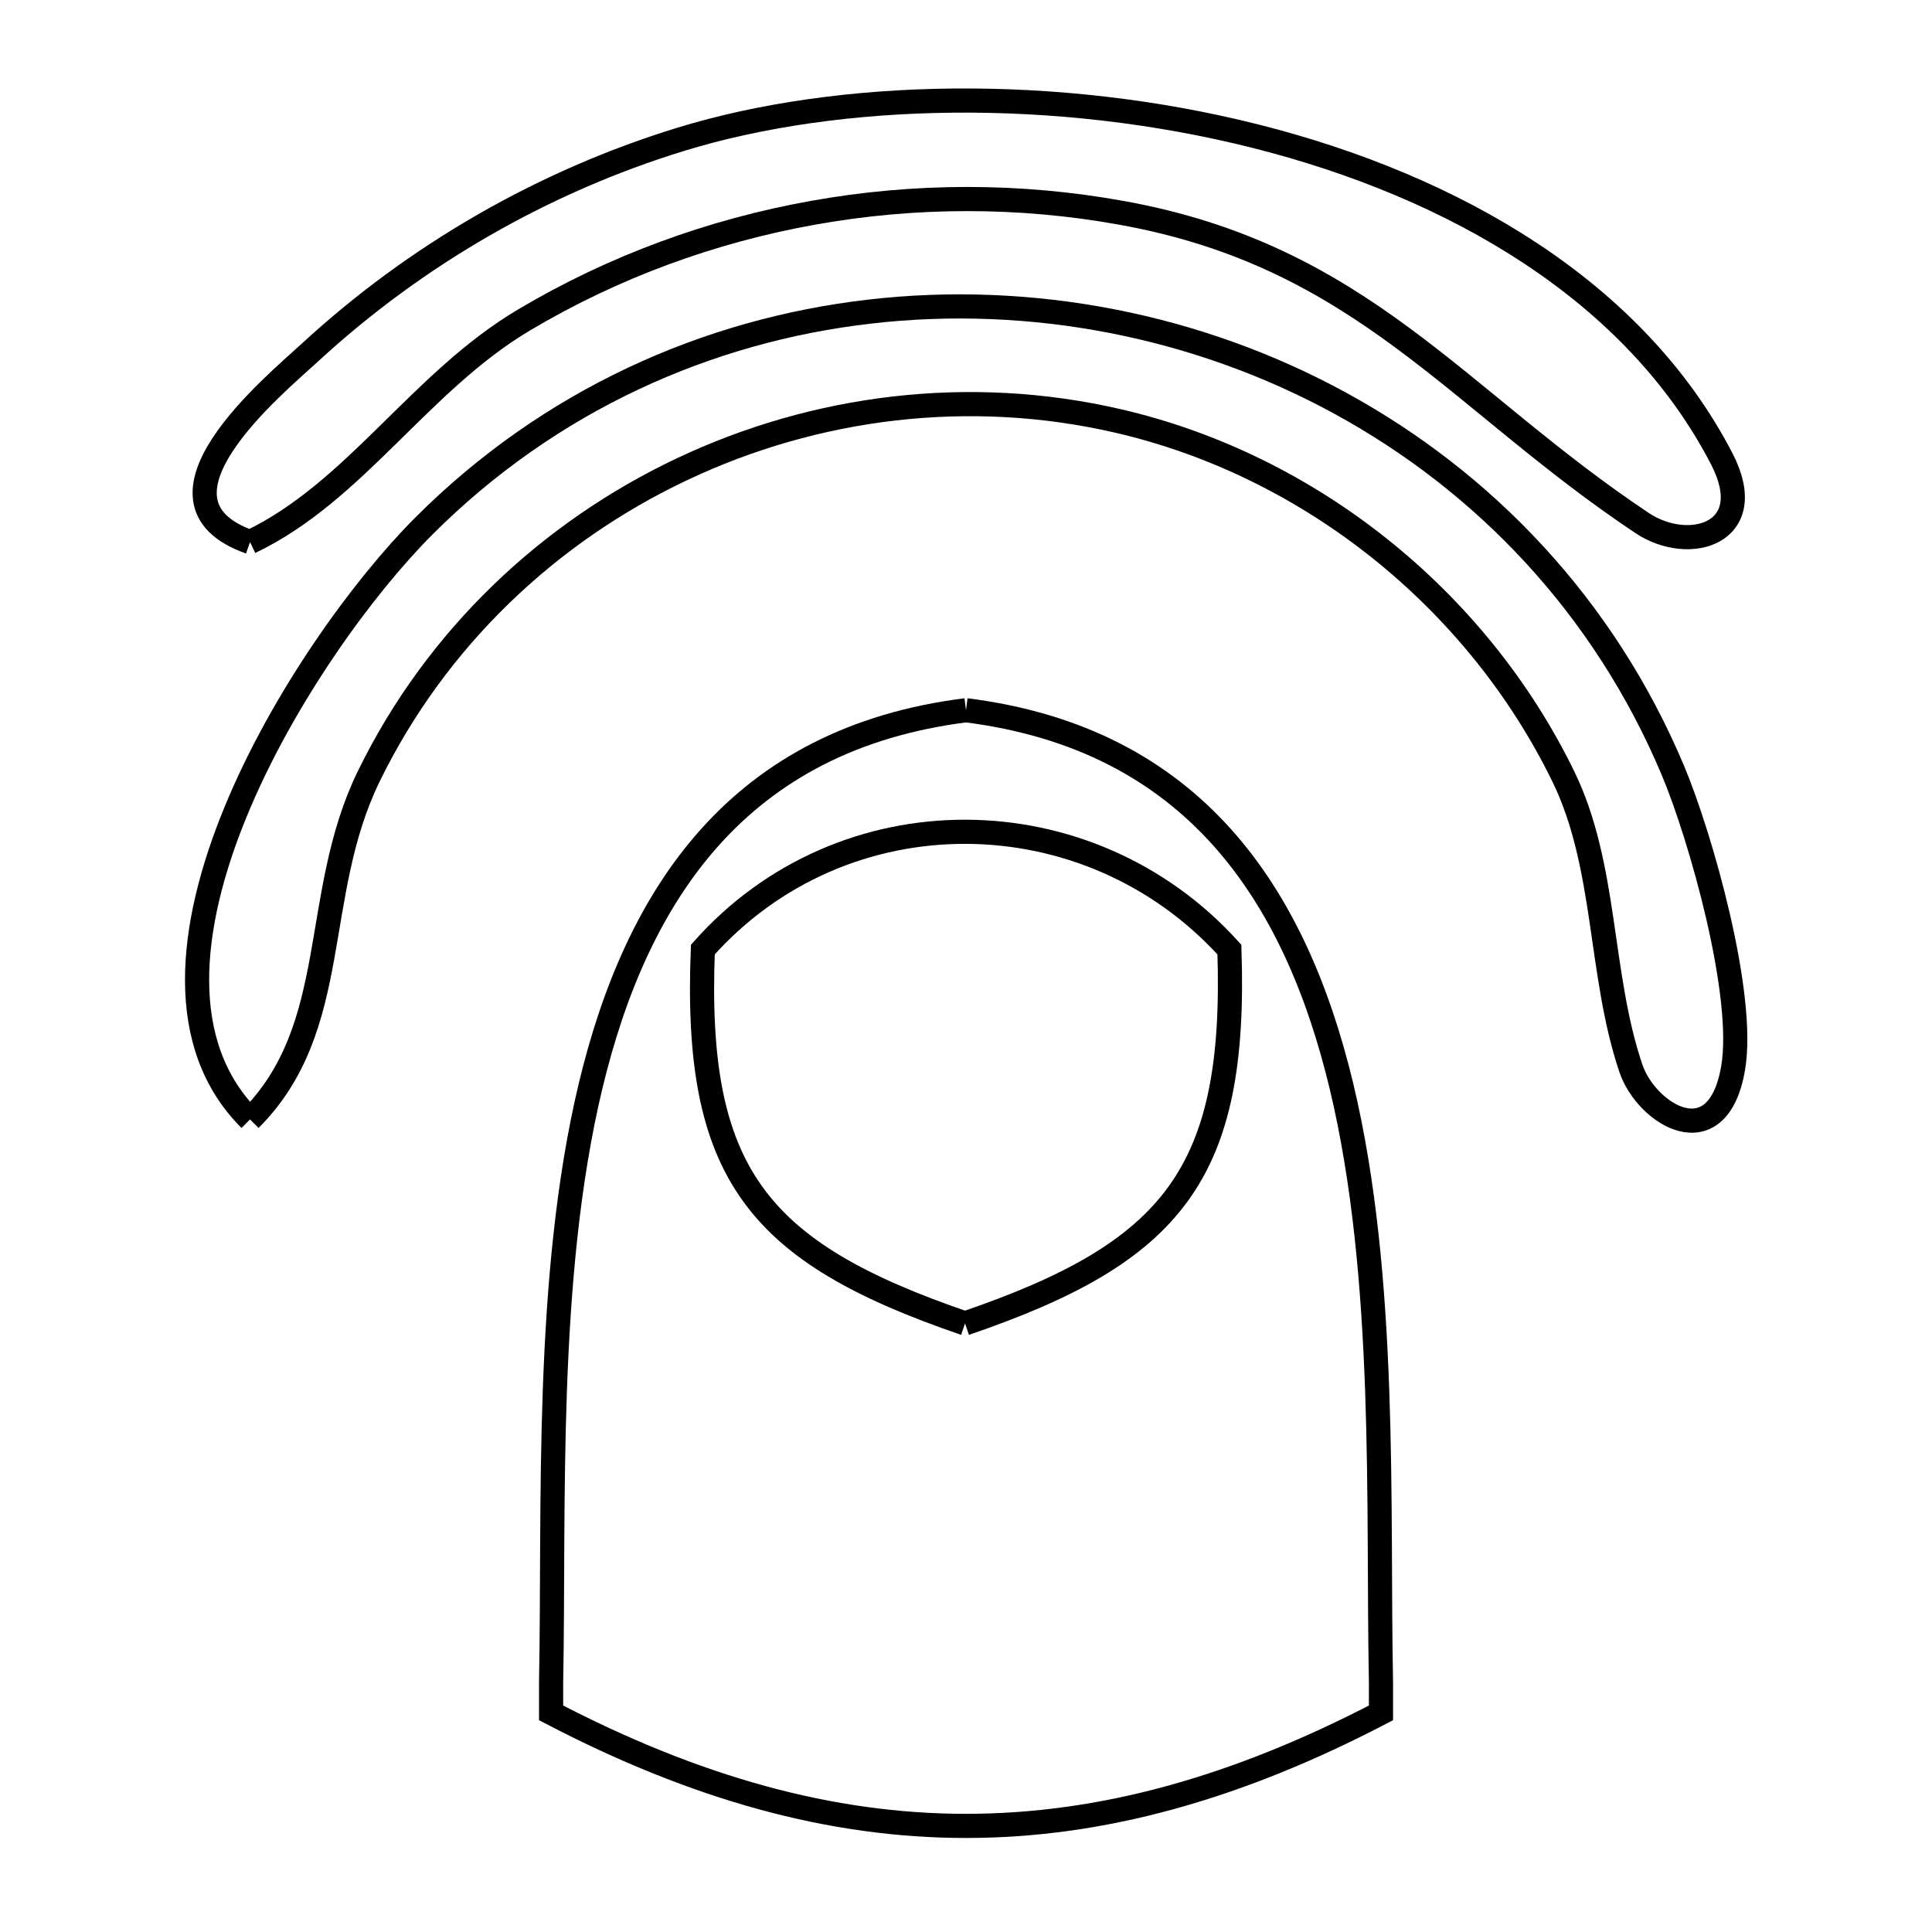 <svg xmlns="http://www.w3.org/2000/svg" viewBox="0.0 0.0 24.0 24.0" height="200px" width="200px"><path fill="none" stroke="black" stroke-width=".3" stroke-opacity="1.0"  filling="0" d="M3.106 6.734 L3.106 6.734 C1.659 6.224 3.402 4.791 3.856 4.374 C5.168 3.166 6.75 2.255 8.455 1.731 C10.441 1.121 13.134 1.07 15.601 1.693 C18.068 2.316 20.308 3.613 21.388 5.699 C21.868 6.627 20.985 6.888 20.4 6.498 C19.243 5.727 18.374 4.899 17.42 4.195 C16.466 3.492 15.428 2.913 13.932 2.644 C12.662 2.414 11.361 2.417 10.101 2.643 C8.84 2.868 7.619 3.315 6.509 3.975 C5.215 4.744 4.413 6.11 3.106 6.734 L3.106 6.734"></path>
<path fill="none" stroke="black" stroke-width=".3" stroke-opacity="1.0"  filling="0" d="M12.0 8.823 L12.0 8.823 C14.825 9.178 16.092 11.107 16.664 13.492 C17.236 15.877 17.112 18.718 17.155 20.897 L17.155 21.278 C15.36 22.214 13.68 22.682 12 22.682 C10.321 22.682 8.641 22.214 6.846 21.278 L6.846 20.897 C6.888 18.718 6.765 15.877 7.336 13.492 C7.908 11.107 9.175 9.178 12.0 8.823 L12.0 8.823"></path>
<path fill="none" stroke="black" stroke-width=".3" stroke-opacity="1.0"  filling="0" d="M3.106 13.906 L3.106 13.906 C2.177 12.978 2.341 11.511 2.925 10.089 C3.509 8.666 4.513 7.288 5.265 6.535 C6.831 4.969 8.79 4.103 10.801 3.871 C12.813 3.638 14.877 4.04 16.653 5.011 C18.429 5.982 19.918 7.522 20.779 9.565 C21.124 10.383 21.686 12.361 21.529 13.27 C21.336 14.391 20.453 13.843 20.259 13.27 C19.862 12.094 19.964 10.757 19.418 9.641 C18.345 7.445 16.276 5.782 13.892 5.23 C12.037 4.8 10.128 5.046 8.474 5.828 C6.82 6.609 5.42 7.927 4.582 9.641 C3.854 11.132 4.255 12.757 3.106 13.906 L3.106 13.906"></path>
<path fill="none" stroke="black" stroke-width=".3" stroke-opacity="1.0"  filling="0" d="M11.988 16.44 L11.988 16.44 C9.402 15.555 8.621 14.578 8.731 11.796 L8.731 11.796 C10.472 9.831 13.521 9.859 15.272 11.796 L15.272 11.796 C15.365 14.58 14.575 15.557 11.988 16.44 L11.988 16.44"></path></svg>